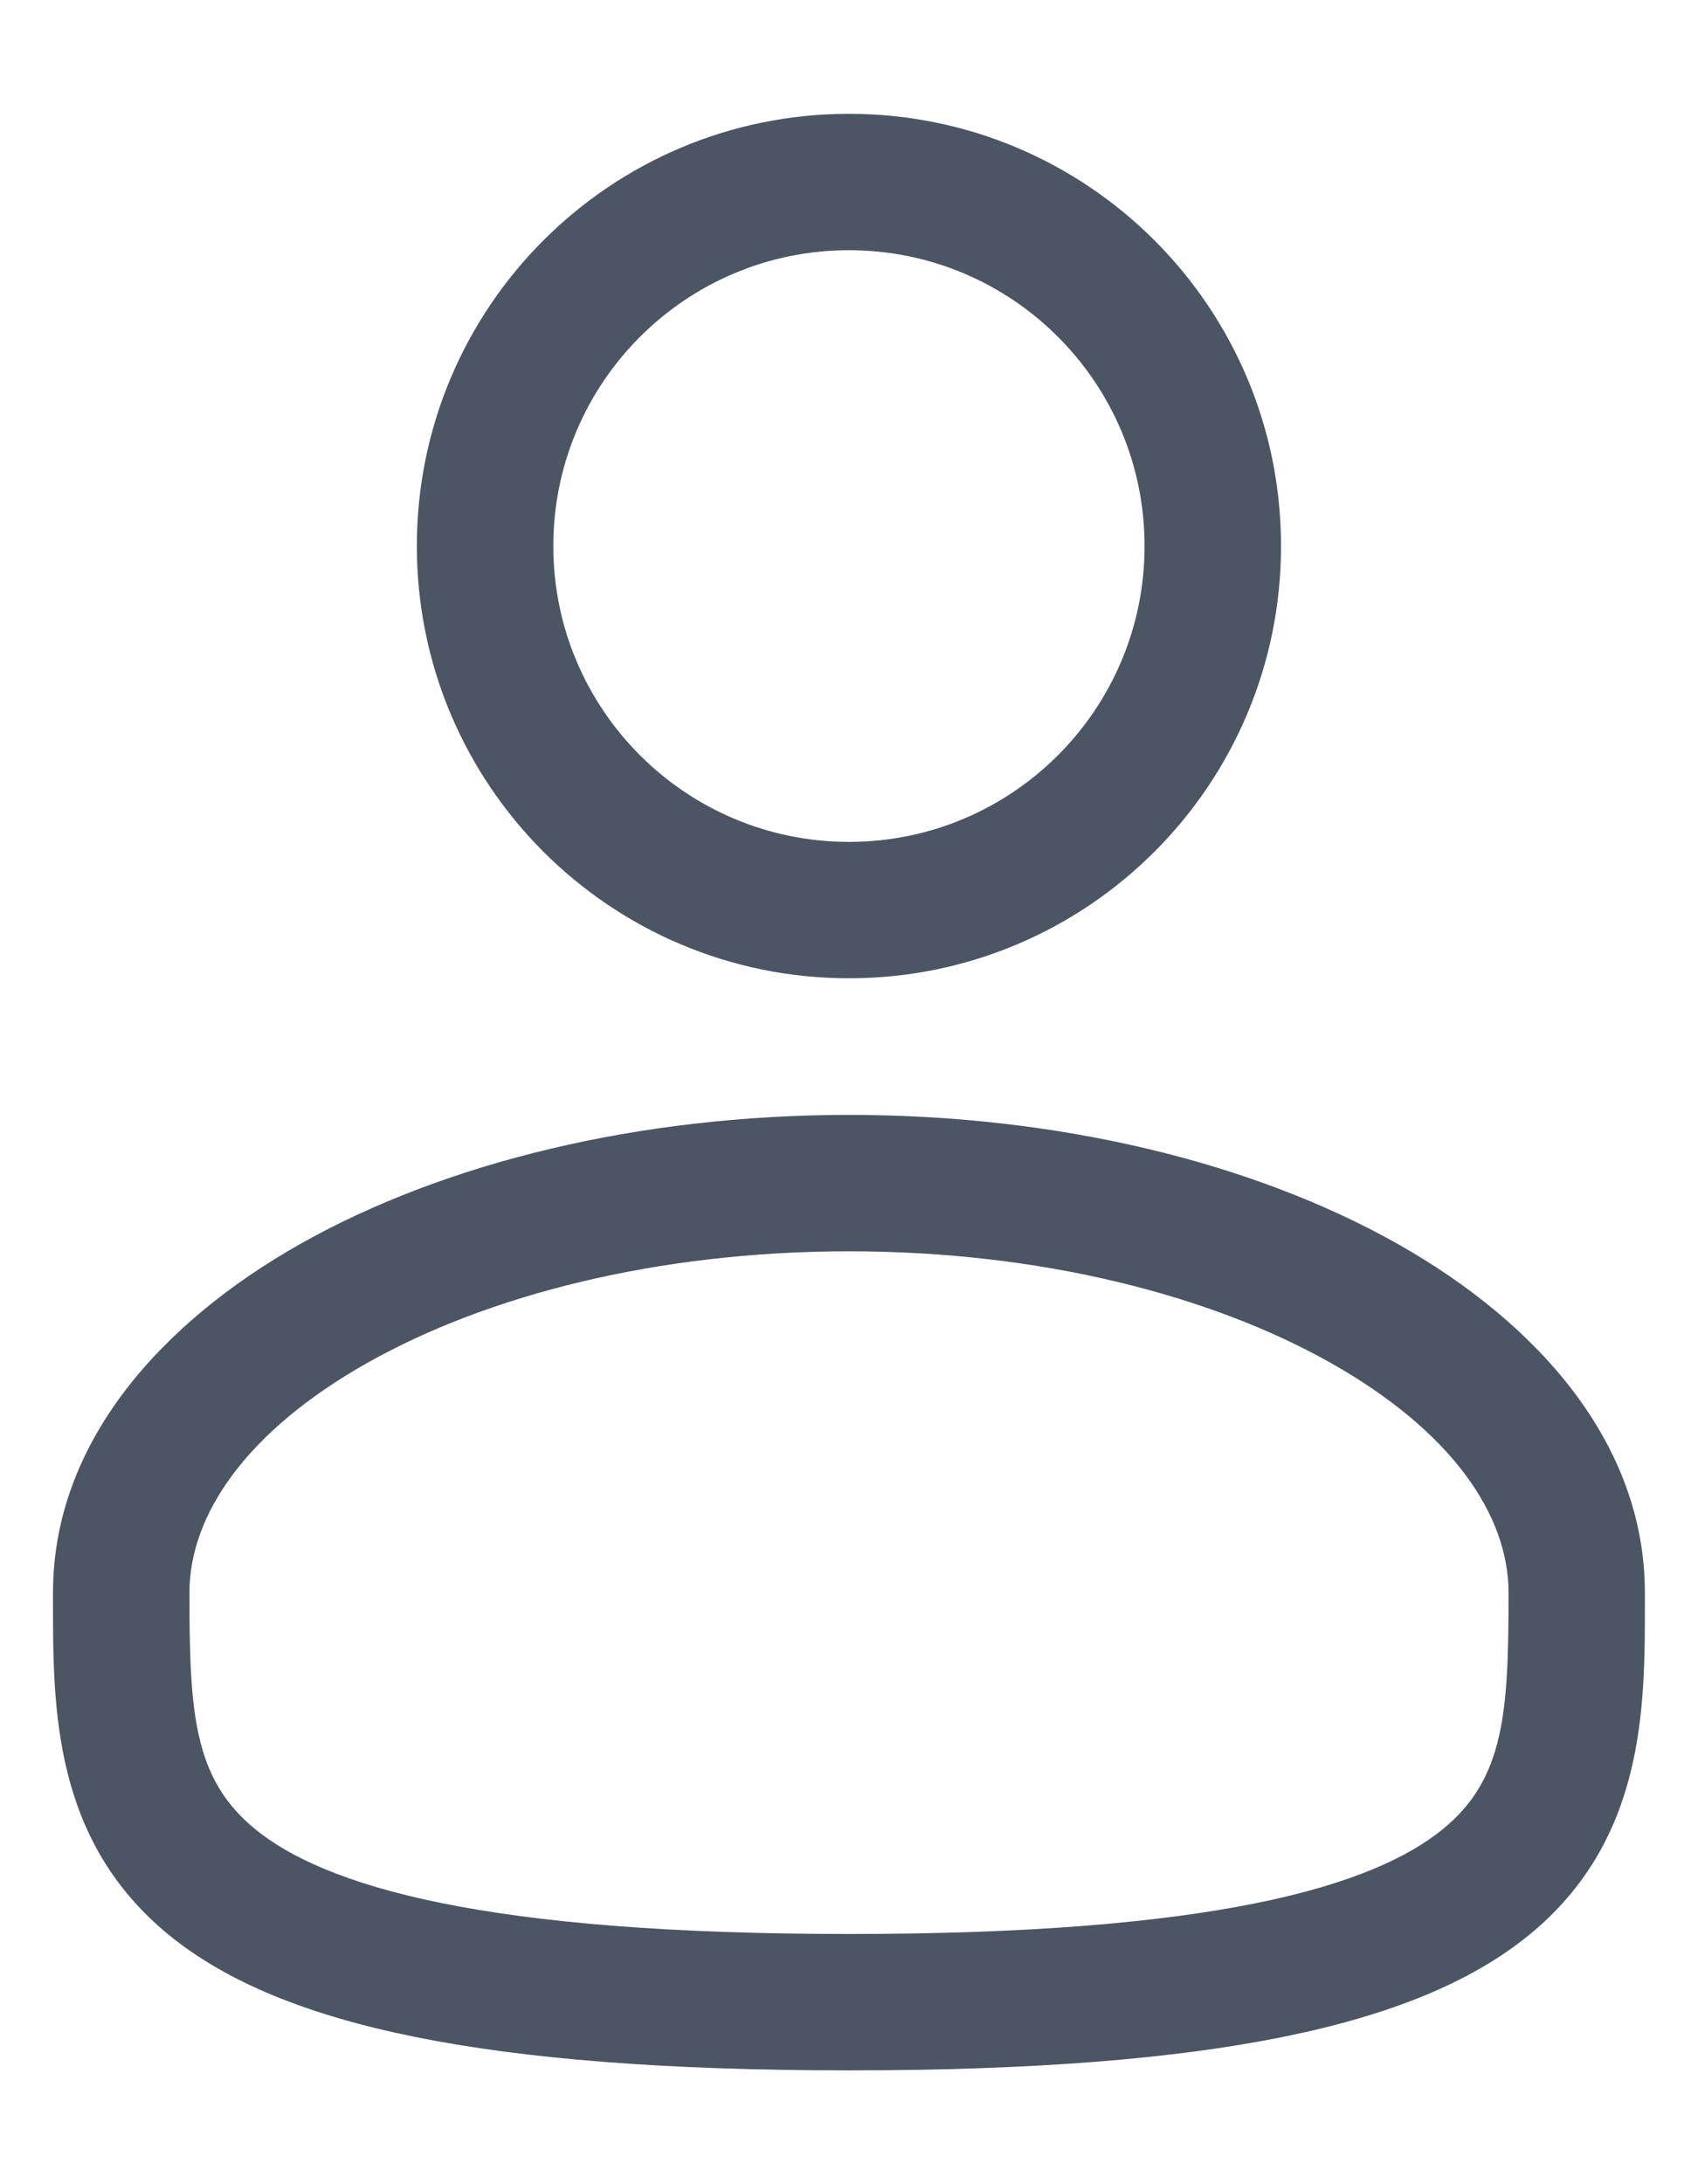 <svg width="14" height="18" viewBox="0 0 14 18" fill="none" xmlns="http://www.w3.org/2000/svg">
<path fill-rule="evenodd" clip-rule="evenodd" d="M7 0.938C5.032 0.938 3.437 2.532 3.437 4.5C3.437 6.468 5.032 8.062 7 8.062C8.967 8.062 10.562 6.468 10.562 4.5C10.562 2.532 8.967 0.938 7 0.938ZM4.562 4.5C4.562 3.154 5.654 2.062 7 2.062C8.346 2.062 9.437 3.154 9.437 4.5C9.437 5.846 8.346 6.938 7 6.938C5.654 6.938 4.562 5.846 4.562 4.5Z" fill="#4B5563"/>
<path fill-rule="evenodd" clip-rule="evenodd" d="M7 9.188C5.265 9.188 3.666 9.582 2.482 10.248C1.315 10.905 0.437 11.899 0.437 13.125L0.437 13.201C0.437 14.073 0.436 15.166 1.395 15.948C1.867 16.332 2.527 16.605 3.42 16.786C4.314 16.967 5.481 17.062 7 17.062C8.519 17.062 9.686 16.967 10.58 16.786C11.473 16.605 12.133 16.332 12.605 15.948C13.564 15.166 13.563 14.073 13.562 13.201L13.562 13.125C13.562 11.899 12.685 10.905 11.518 10.248C10.334 9.582 8.735 9.188 7 9.188ZM1.562 13.125C1.562 12.486 2.029 11.794 3.033 11.229C4.02 10.674 5.421 10.312 7 10.312C8.579 10.312 9.98 10.674 10.967 11.229C11.971 11.794 12.438 12.486 12.438 13.125C12.438 14.106 12.407 14.658 11.895 15.075C11.617 15.302 11.152 15.523 10.357 15.684C9.564 15.844 8.481 15.938 7 15.938C5.519 15.938 4.436 15.844 3.643 15.684C2.848 15.523 2.383 15.302 2.105 15.075C1.593 14.658 1.562 14.106 1.562 13.125Z" fill="#4B5563"/>
</svg>

